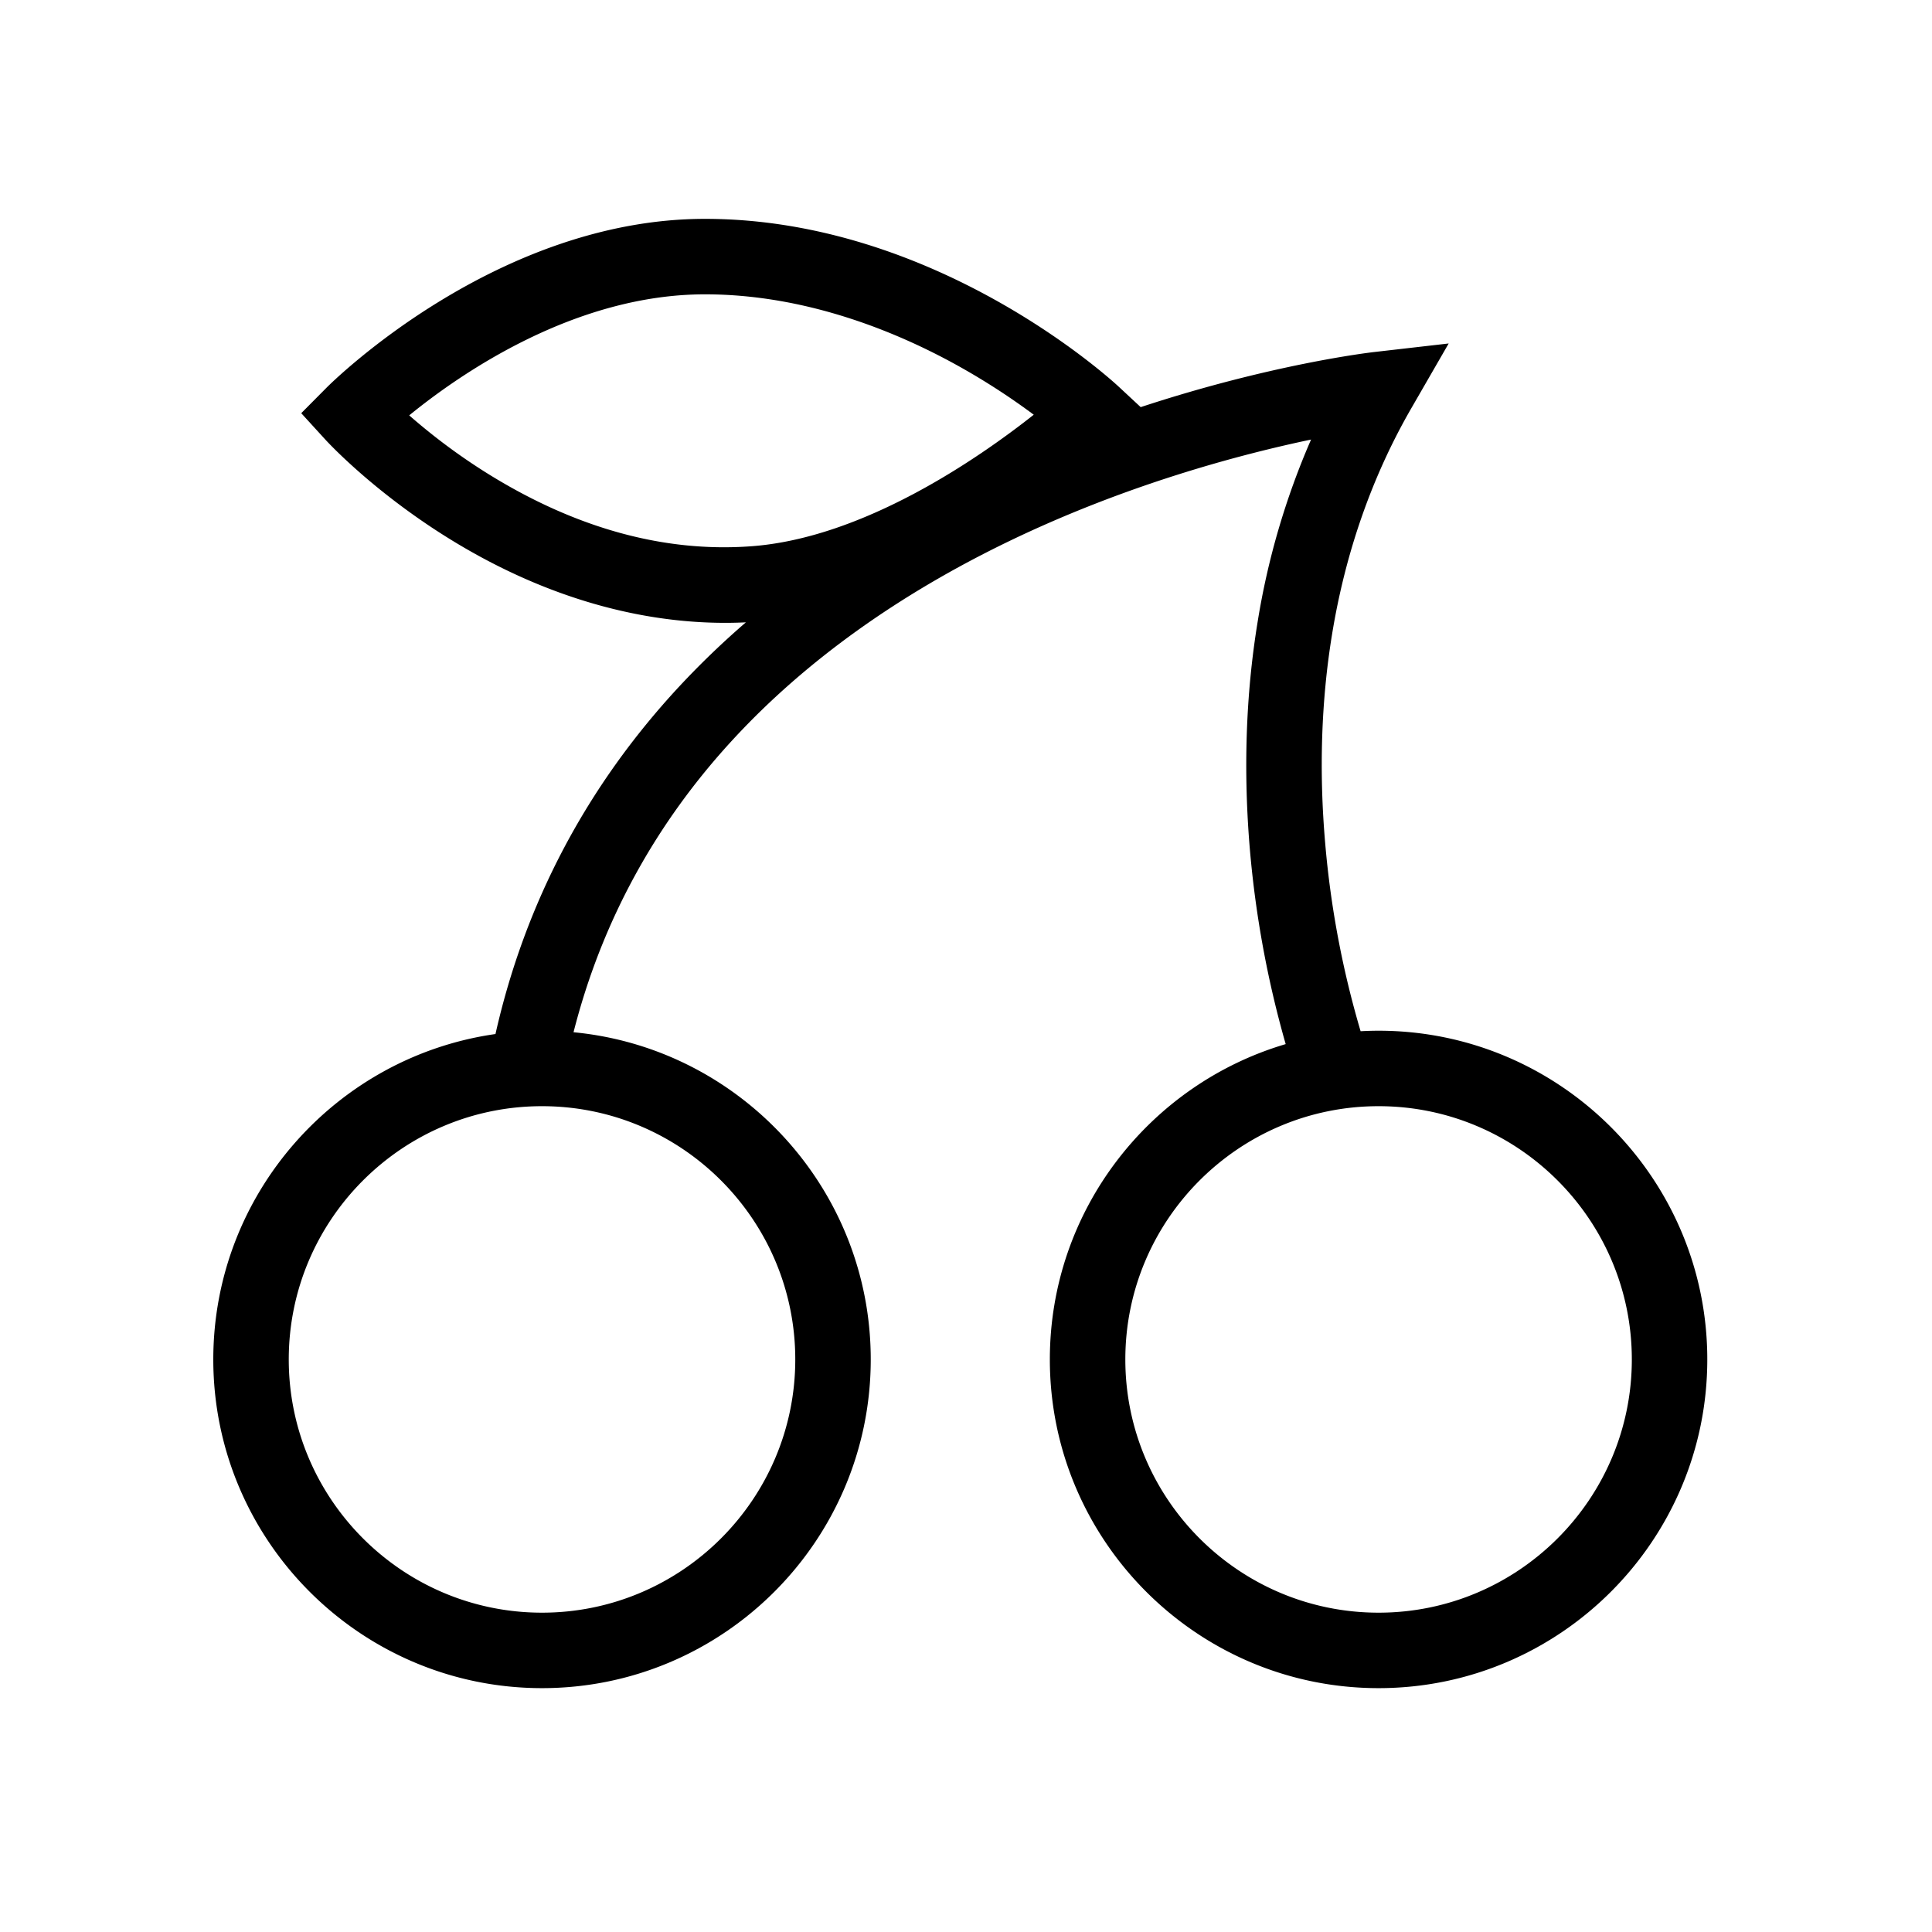 <?xml version="1.0" standalone="no"?><!DOCTYPE svg PUBLIC "-//W3C//DTD SVG 1.1//EN" "http://www.w3.org/Graphics/SVG/1.1/DTD/svg11.dtd"><svg t="1655370339342" class="icon" viewBox="0 0 1024 1024" version="1.1" xmlns="http://www.w3.org/2000/svg" p-id="12116" xmlns:xlink="http://www.w3.org/1999/xlink" width="200" height="200"><defs><style type="text/css">@font-face { font-family: feedback-iconfont; src: url("//at.alicdn.com/t/font_1031158_u69w8yhxdu.woff2?t=1630033759944") format("woff2"), url("//at.alicdn.com/t/font_1031158_u69w8yhxdu.woff?t=1630033759944") format("woff"), url("//at.alicdn.com/t/font_1031158_u69w8yhxdu.ttf?t=1630033759944") format("truetype"); }
</style></defs><path d="M360.22 363.62c-49.11 52.79-81.9 114.78-97.61 184.44-84.43 12-149.56 84.77-149.56 172.47 0 96.07 78.16 174.22 174.23 174.22s174.23-78.15 174.23-174.22c0-90.44-69.27-165-157.53-173.42 14.88-58.53 43.43-110.85 85.1-155.79 38-41 87.1-76.19 145.81-104.51 62.35-30.06 122.64-46 160-53.83a401.26 401.26 0 0 0-28.38 97c-6.26 38.41-7.59 79.06-4 120.82a544.48 544.48 0 0 0 18.93 102.6c-72.16 21.29-125 88.15-125 167.13 0 96.07 78.16 174.22 174.23 174.22S904.9 816.6 904.9 720.53 826.75 546.3 730.68 546.3c-3.2 0-6.38 0.1-9.53 0.27a501.29 501.29 0 0 1-18.74-99.28c-3.36-38.46-2.15-75.77 3.58-110.91 7.1-43.58 21.24-83.93 42-119.94l19.84-34.39-39.44 4.53c-3 0.34-54.91 6.53-123.8 29.21l-11.67-10.86C589 201.3 496 116 373.67 116c-109.84 0-196.85 85.74-200.5 89.39L159.66 219l12.89 14.11c1 1.09 24.83 27 64.47 51.73 47.71 29.78 98.32 45.28 147.4 45.28q5.47 0 10.92-0.27a449 449 0 0 0-35.12 33.77z m61.29 356.91c0 74-60.22 134.22-134.23 134.22s-134.23-60.21-134.23-134.22S213.27 586.3 287.28 586.3s134.23 60.22 134.23 134.23z m443.39 0c0 74-60.21 134.22-134.22 134.22s-134.23-60.21-134.23-134.22S656.67 586.3 730.68 586.3 864.9 646.52 864.9 720.53zM259.18 251.46a321 321 0 0 1-42.29-31.31C244.21 197.89 304.73 156 373.67 156c55.09 0 104.08 21 135.48 38.65a362.51 362.51 0 0 1 38.76 25.16c-29.3 23.15-90.4 65.49-150 69.74-45.91 3.32-92.57-9.55-138.73-38.09z" p-id="12117"></path></svg>